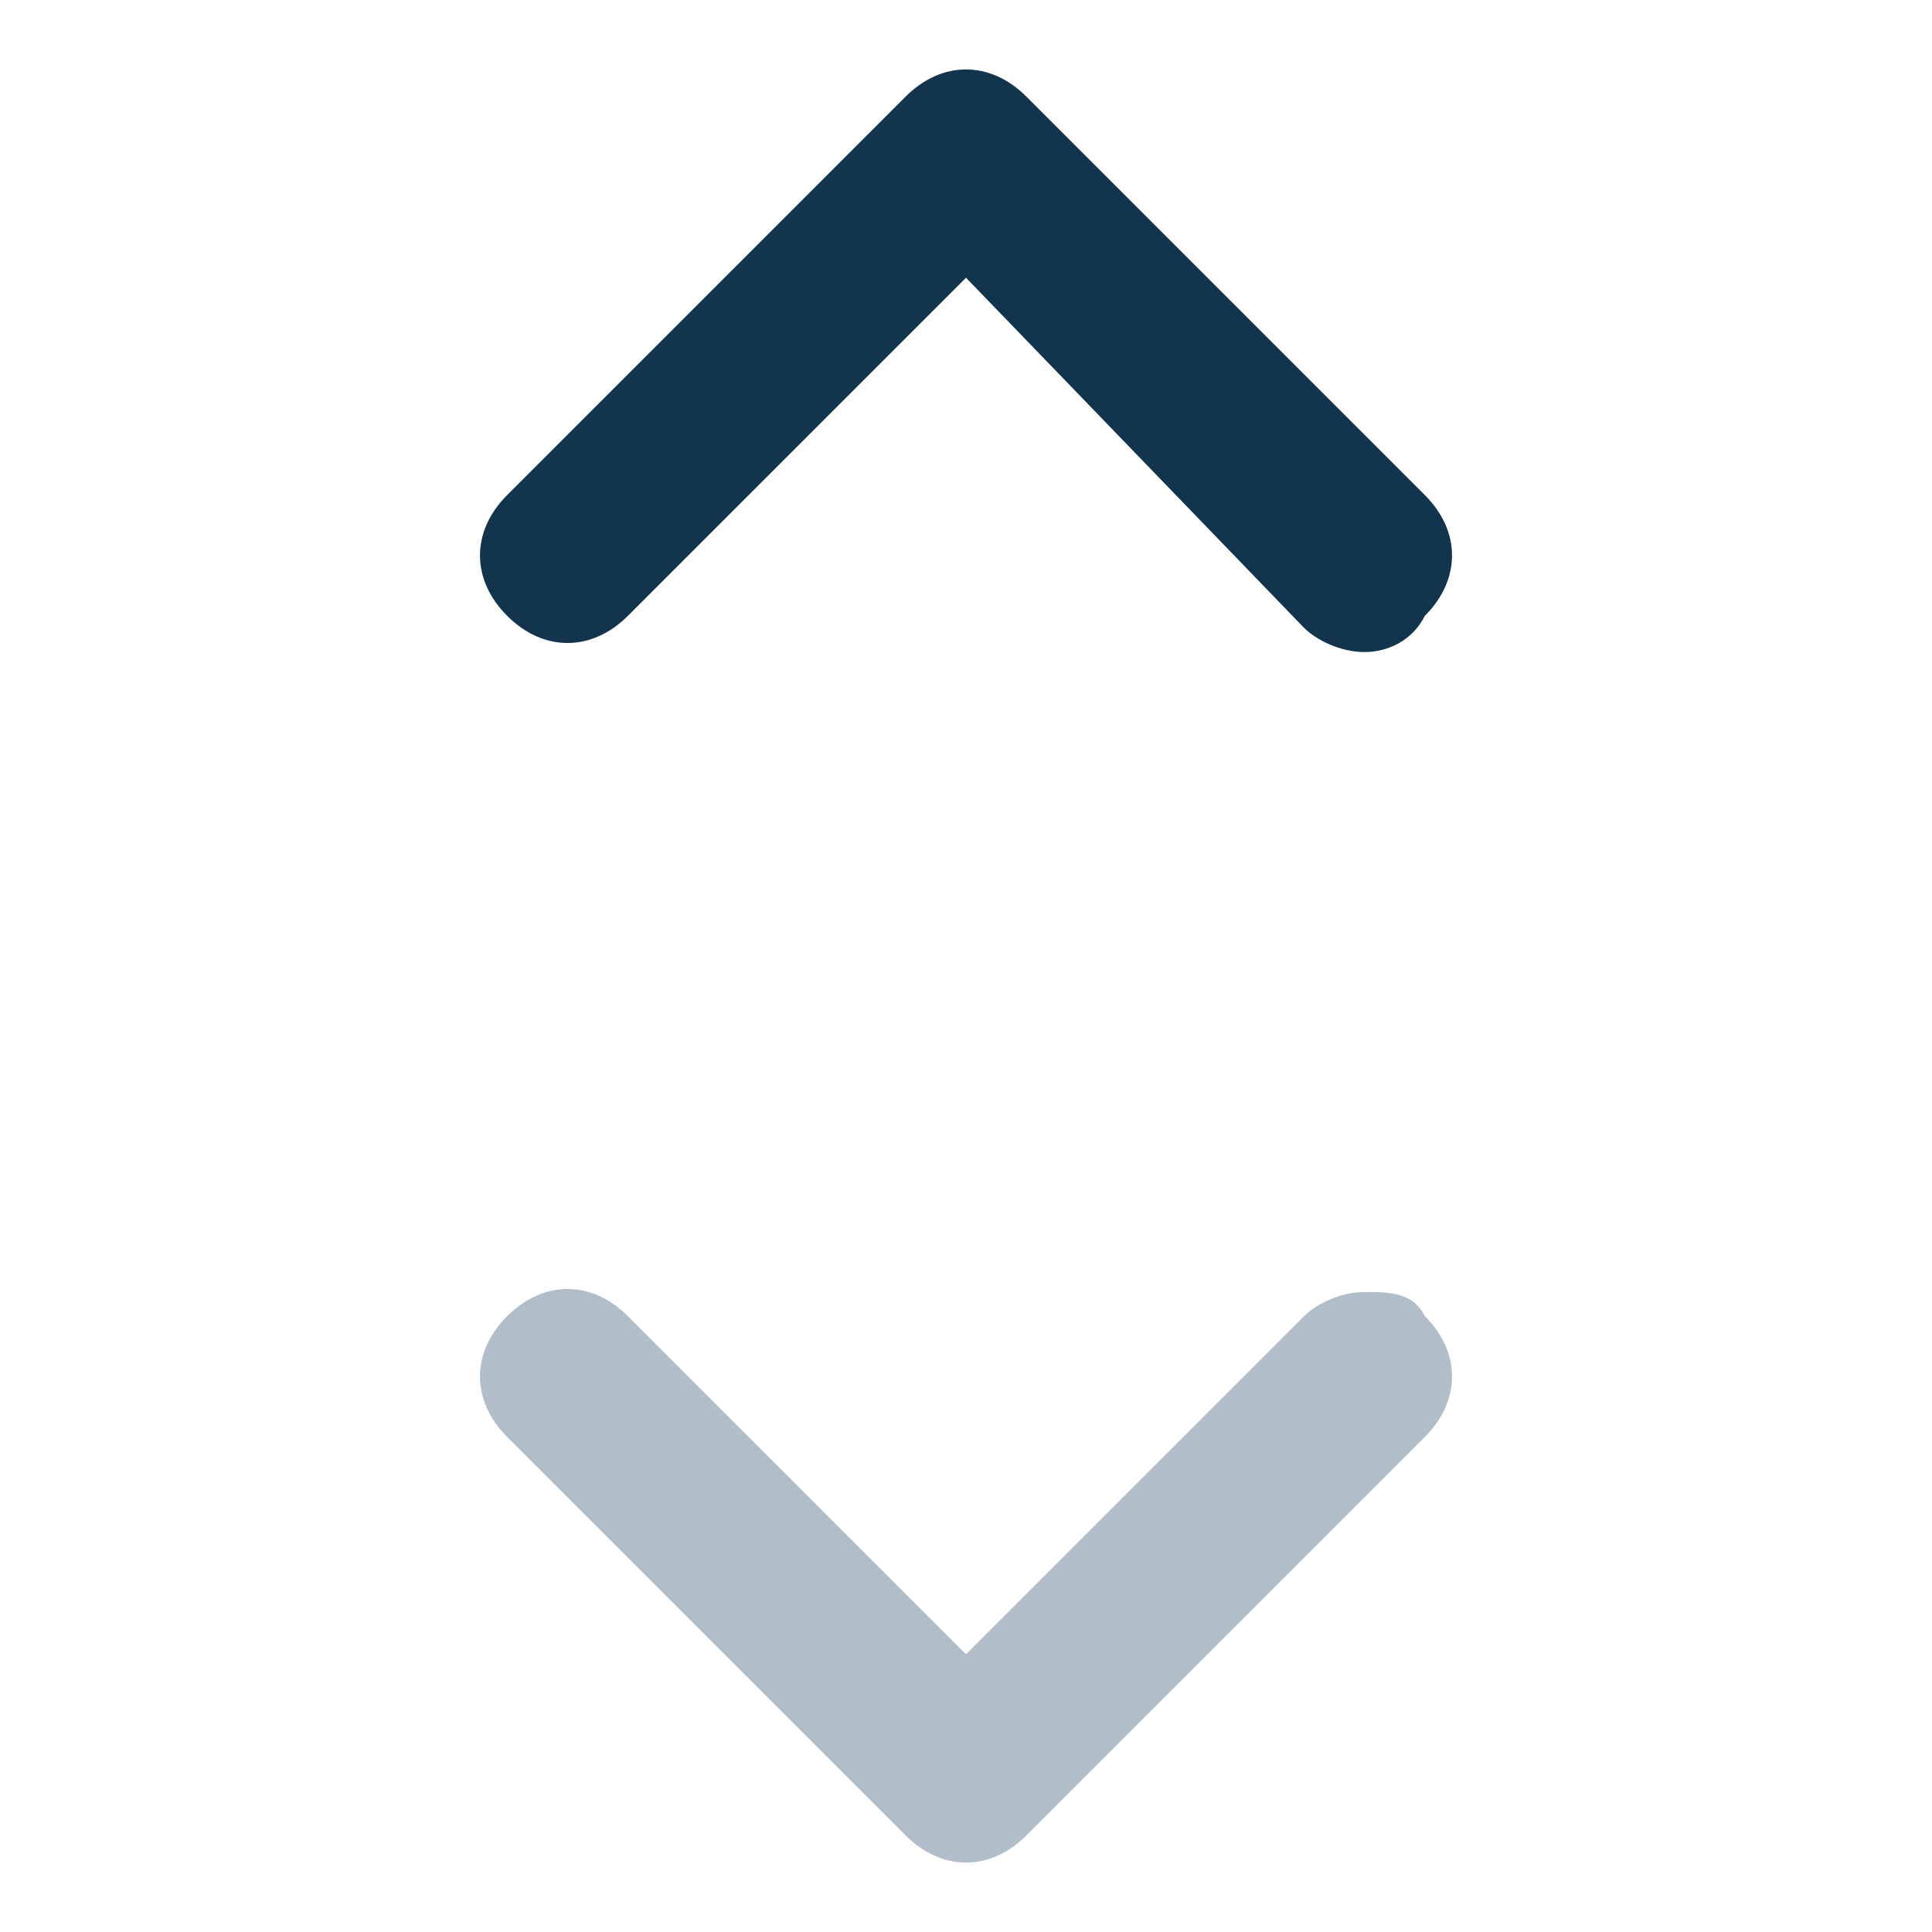 <svg xmlns="http://www.w3.org/2000/svg" viewBox="0 0 16 16"><path fill="#12344d" d="M11.3 5.4c-.2 0-.4-.1-.5-.2L8 2.3 5.2 5.1c-.3.3-.7.3-1 0s-.3-.7 0-1L7.5.8c.3-.3.7-.3 1 0l3.3 3.3c.3.3.3.7 0 1-.1.2-.3.3-.5.3z"/><path fill="#b1bdc8" d="M11.3 10.7c-.2 0-.4.1-.5.2L8 13.7l-2.8-2.8c-.3-.3-.7-.3-1 0s-.3.7 0 1l3.3 3.3c.3.3.7.3 1 0l3.3-3.3c.3-.3.3-.7 0-1-.1-.2-.3-.2-.5-.2z"/></svg>
